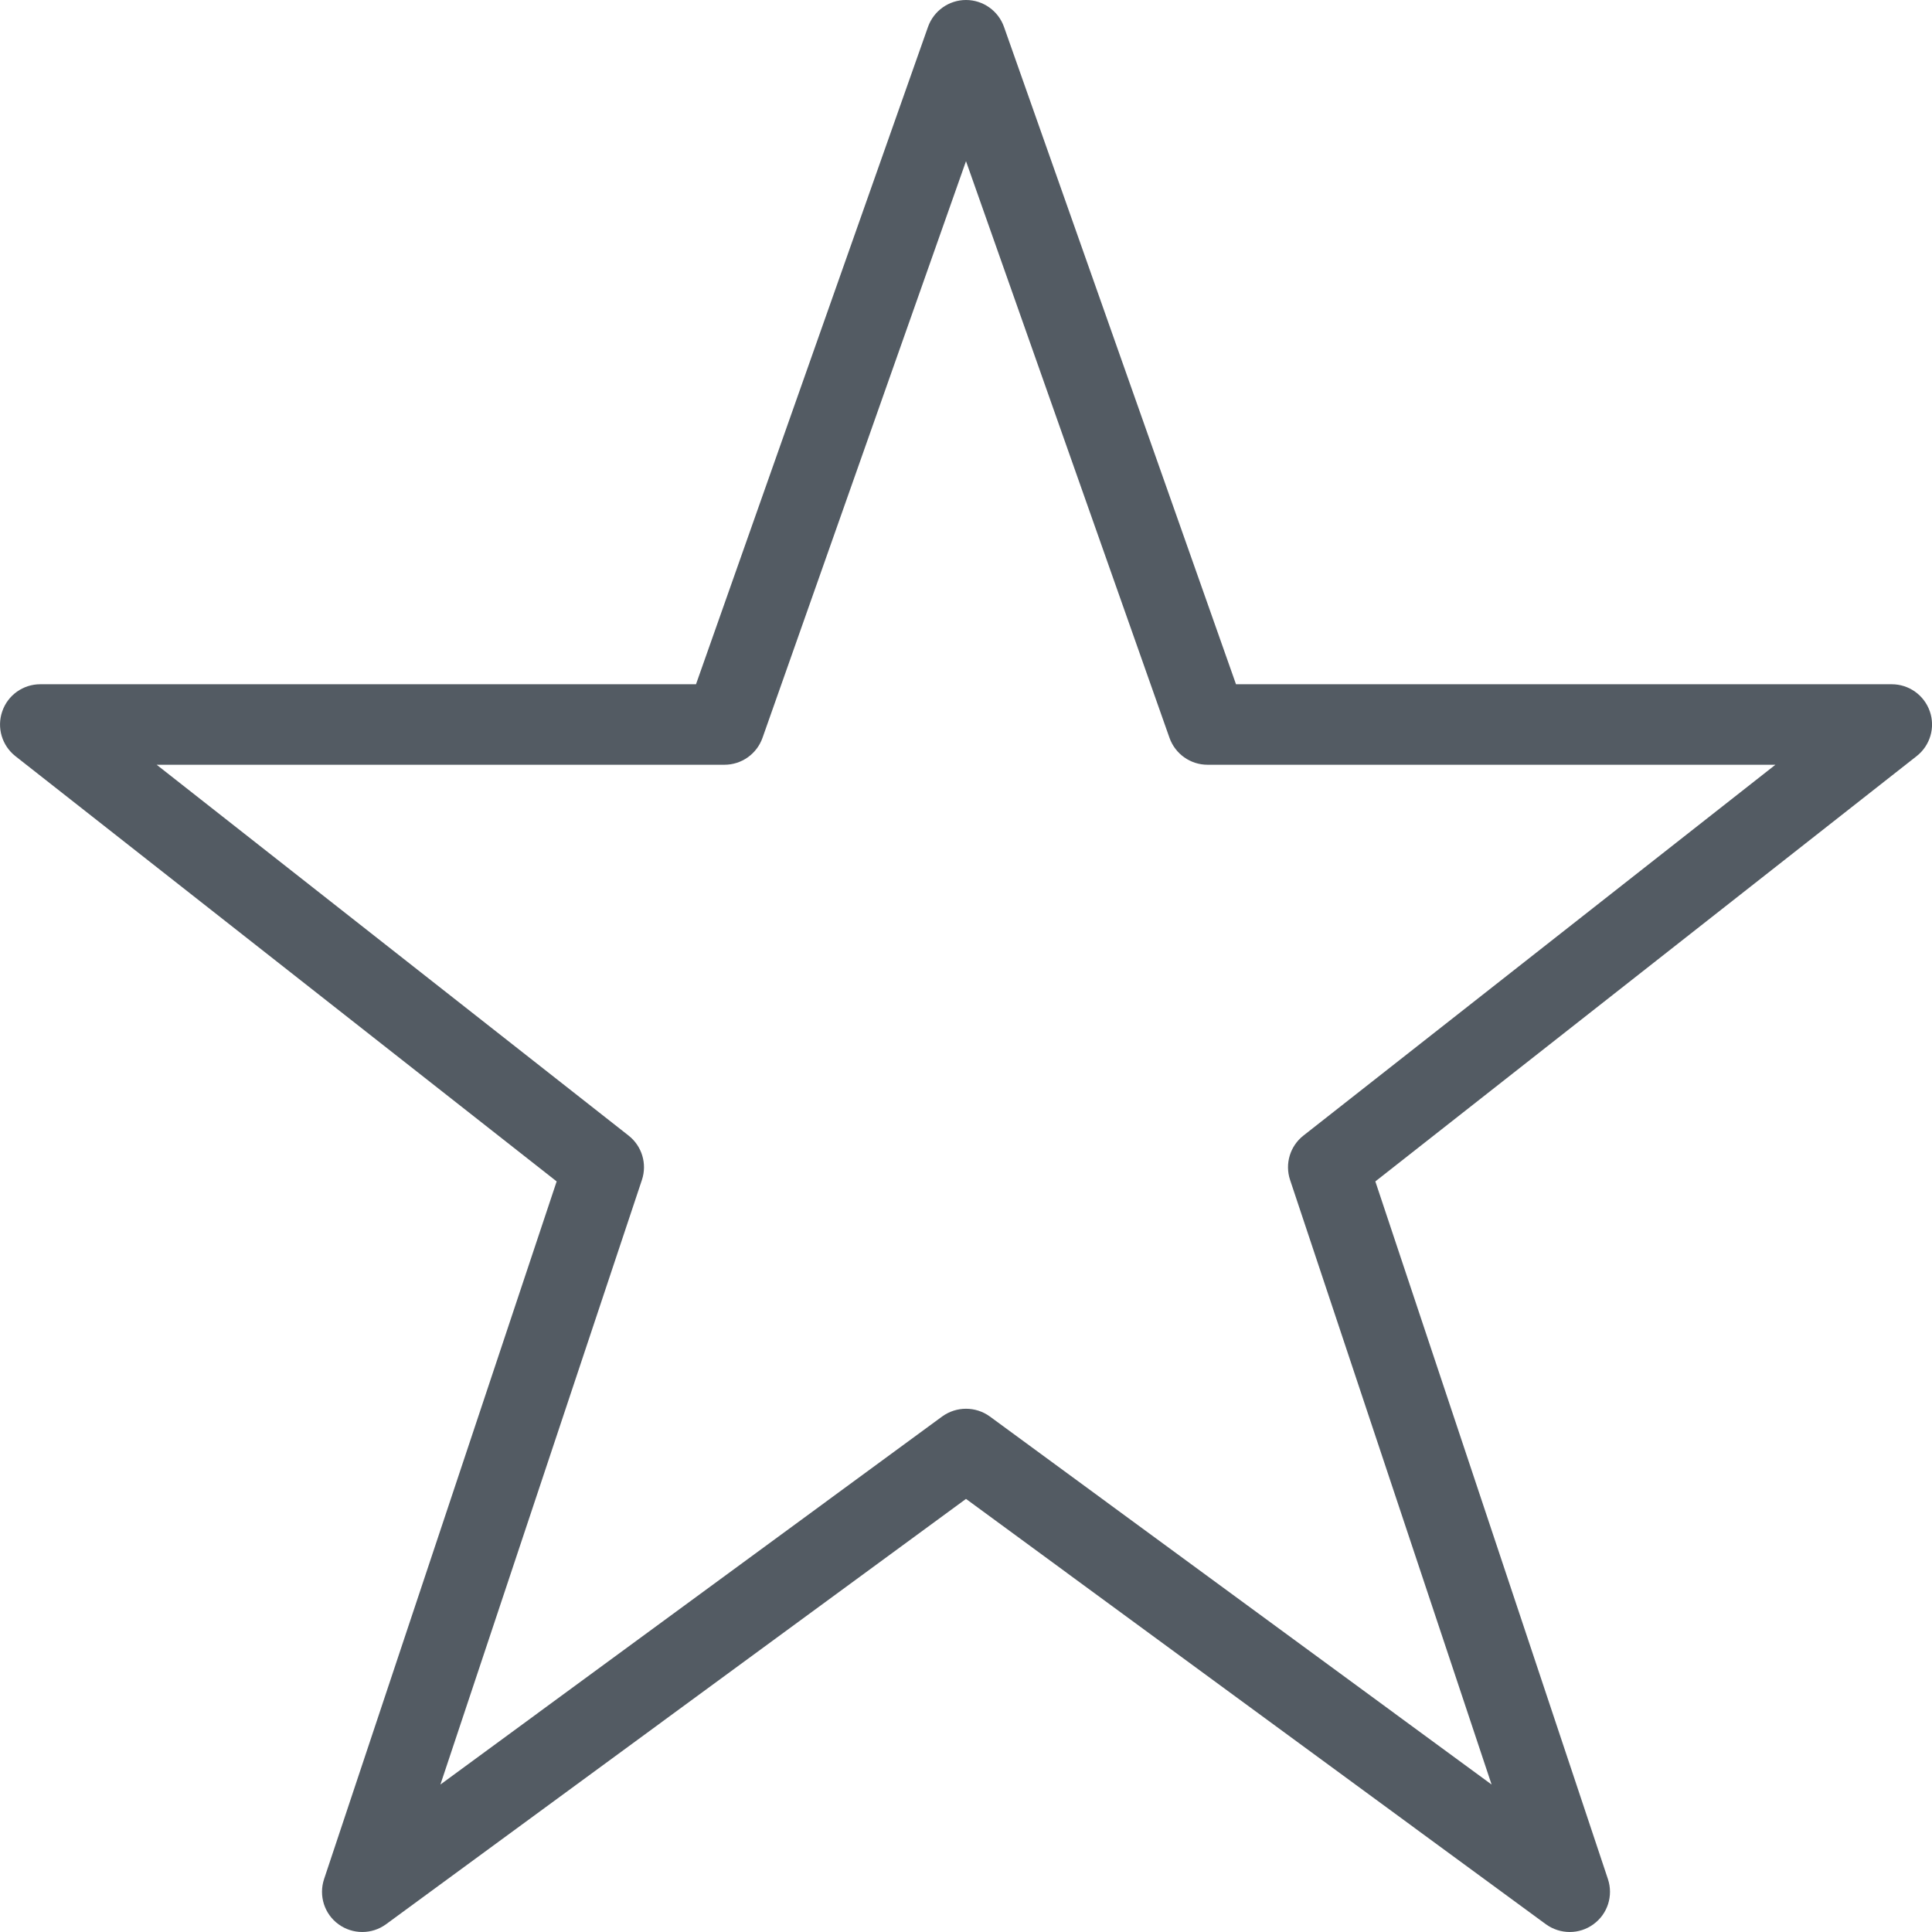 <?xml version="1.0" encoding="UTF-8" standalone="no"?>
<svg width="24px" height="24px" viewBox="0 0 24 24" version="1.1" xmlns="http://www.w3.org/2000/svg" xmlns:xlink="http://www.w3.org/1999/xlink" xmlns:sketch="http://www.bohemiancoding.com/sketch/ns">
    <!-- Generator: Sketch 3.0.4 (8054) - http://www.bohemiancoding.com/sketch -->
    <title>Fill 278</title>
    <desc>Created with Sketch.</desc>
    <defs></defs>
    <g id="Page-1" stroke="none" stroke-width="1" fill="none" fill-rule="evenodd" sketch:type="MSPage">
        <g id="New-18-years" sketch:type="MSArtboardGroup" transform="translate(-193, -4203)" fill="#535B63">
            <g id="Group-4" sketch:type="MSLayerGroup" transform="translate(129, 4007)">
                <g id="Fill-278" transform="translate(64, 196)" sketch:type="MSShapeGroup">
                    <path d="M23.973,8.837 C23.903,8.635 23.713,8.5 23.5,8.5 L15.354,8.5 L12.472,0.334 C12.401,0.134 12.212,0 12,0 C11.788,0 11.599,0.134 11.528,0.334 L8.646,8.5 L0.5,8.5 C0.287,8.5 0.097,8.635 0.028,8.837 C-0.042,9.038 0.024,9.261 0.191,9.393 L6.915,14.676 L4.026,23.342 C3.957,23.549 4.029,23.776 4.205,23.904 C4.381,24.032 4.62,24.032 4.795,23.904 L12,18.62 L19.204,23.904 C19.293,23.968 19.396,24 19.5,24 C19.603,24 19.707,23.968 19.794,23.904 C19.971,23.776 20.043,23.549 19.974,23.342 L17.085,14.676 L23.809,9.393 C23.977,9.261 24.043,9.038 23.973,8.837 L23.973,8.837 Z M16.191,14.107 C16.025,14.238 15.959,14.458 16.026,14.658 L18.529,22.168 L12.296,17.596 C12.208,17.532 12.104,17.5 12,17.5 C11.896,17.5 11.793,17.532 11.704,17.596 L5.471,22.168 L7.974,14.658 C8.041,14.458 7.975,14.238 7.809,14.107 L1.946,9.5 L9,9.5 C9.212,9.5 9.401,9.366 9.472,9.166 L12,2.002 L14.528,9.166 C14.599,9.366 14.788,9.5 15,9.5 L22.055,9.5 L16.191,14.107 L16.191,14.107 Z" id="Fill-276"></path>
                </g>
            </g>
        </g>
    </g>
</svg>